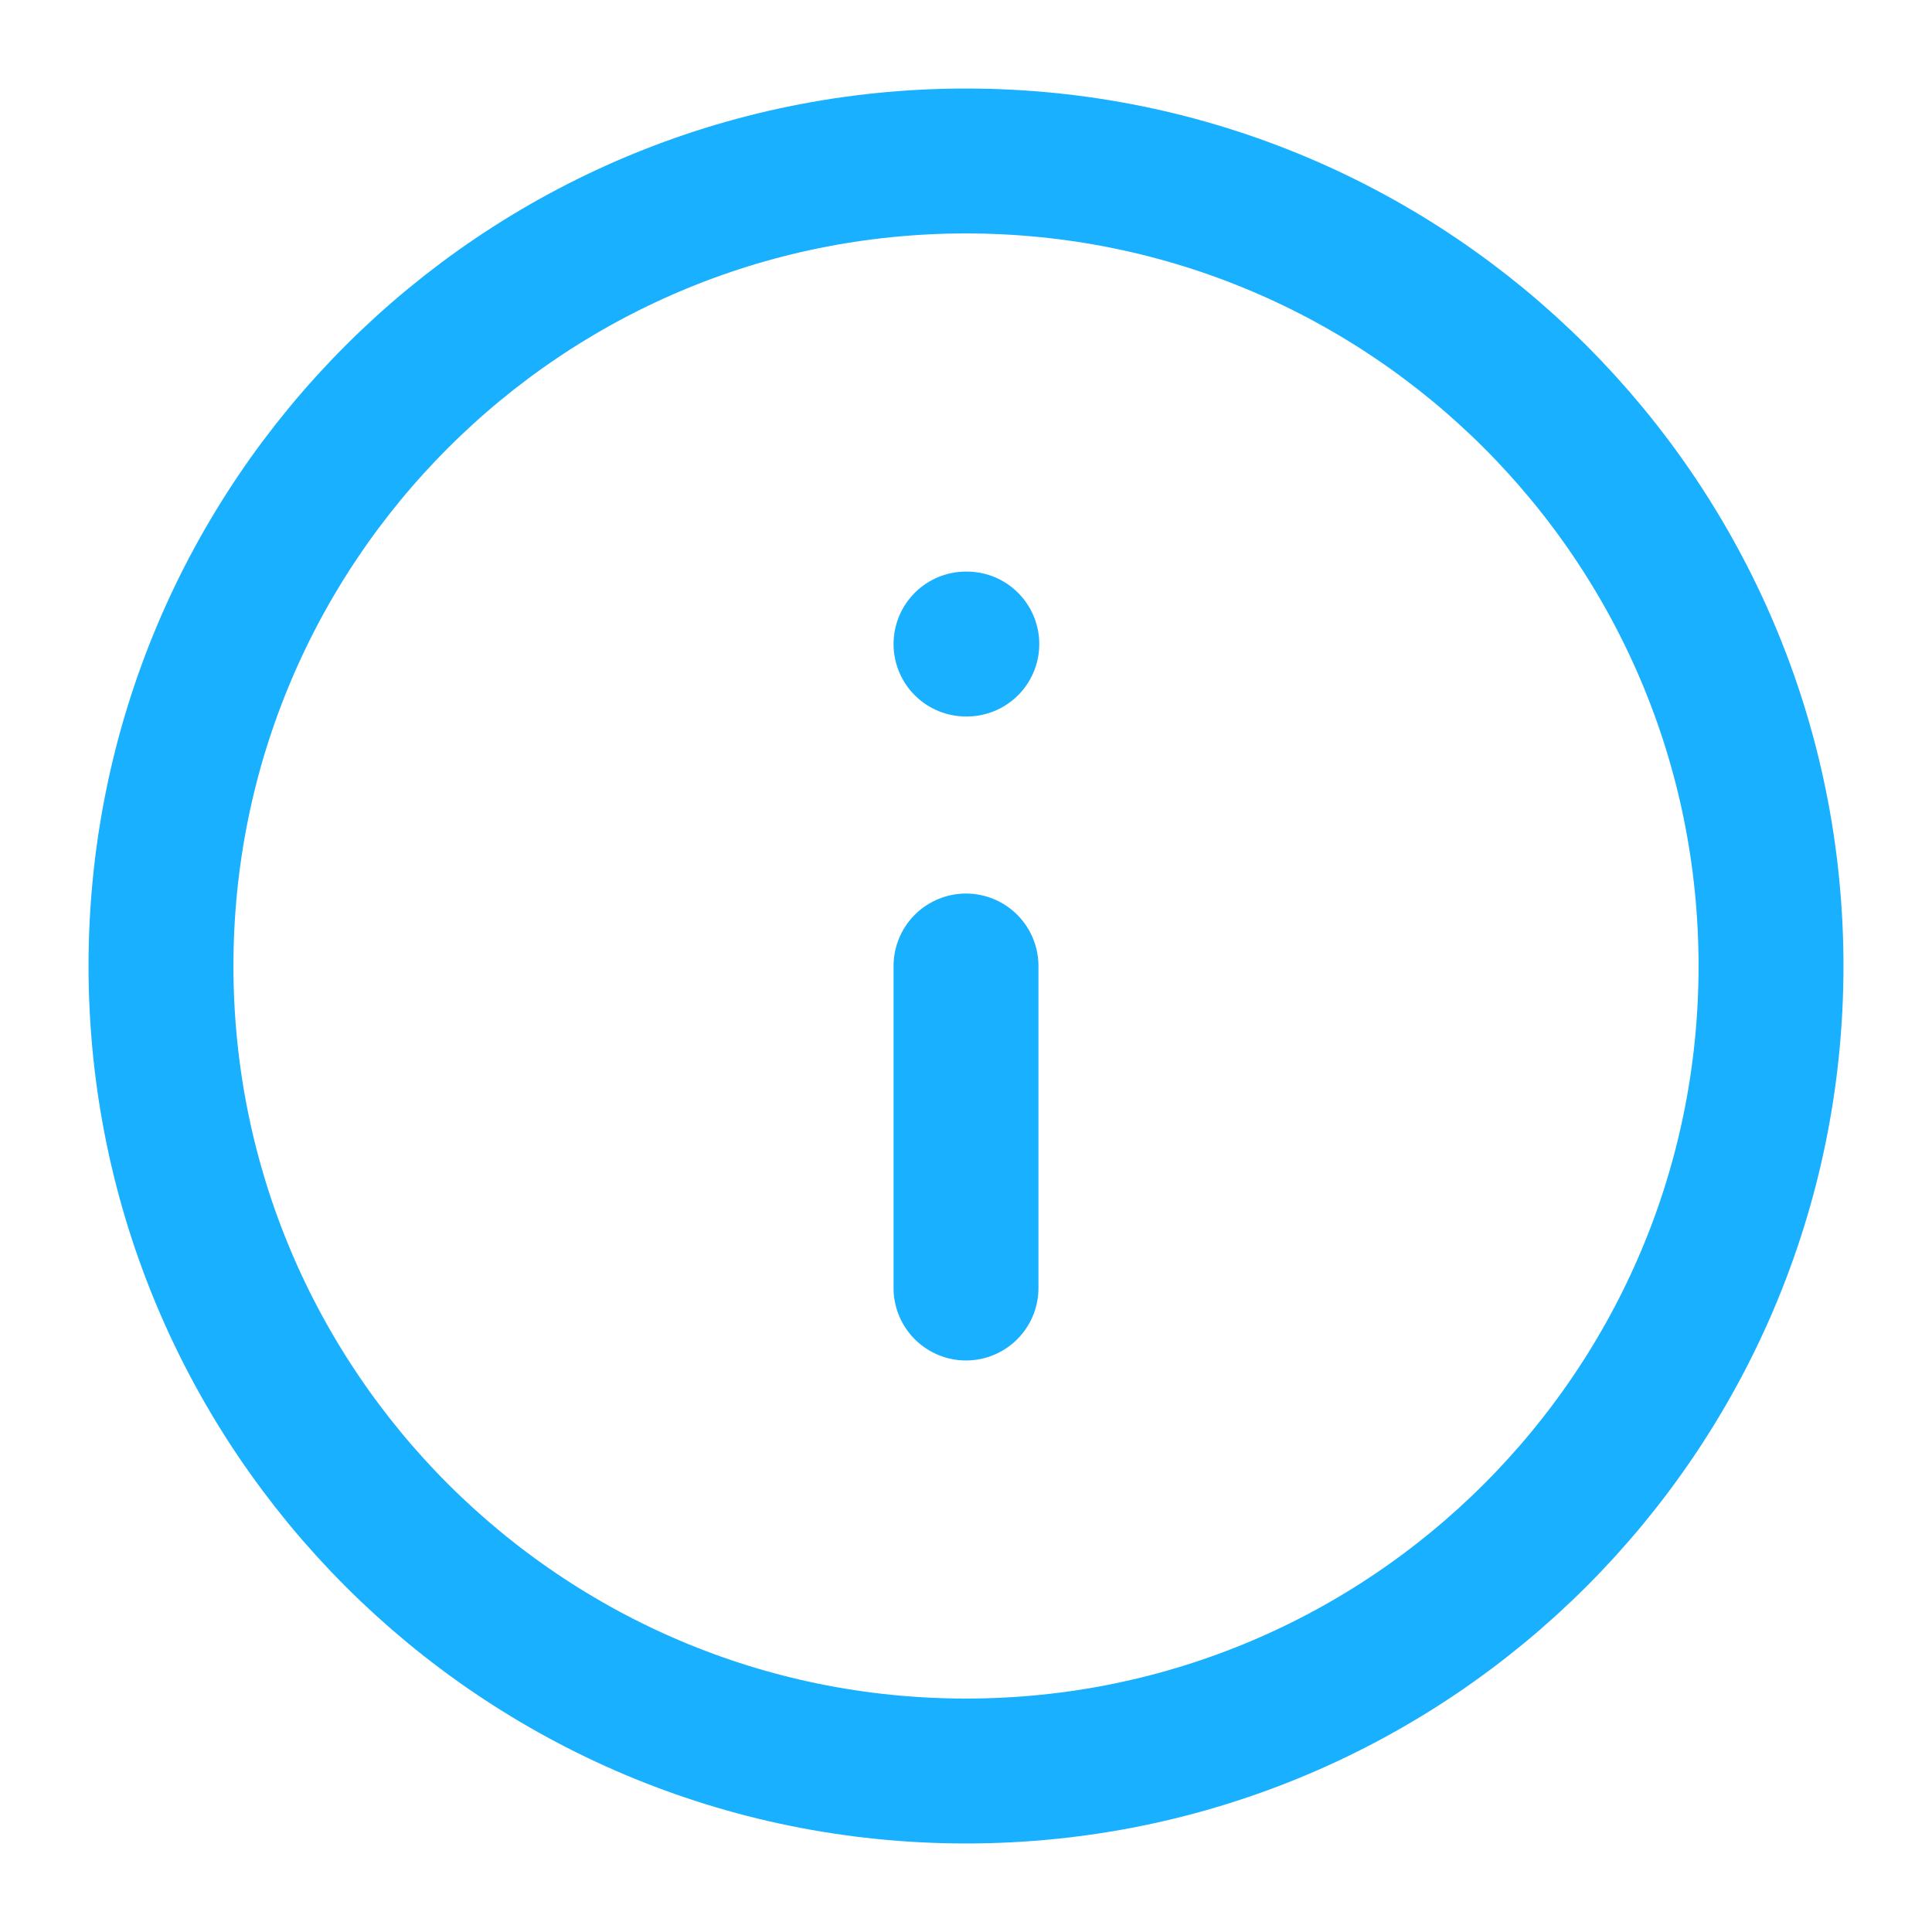 <svg width="40" height="40" viewBox="0 0 40 40" fill="none" xmlns="http://www.w3.org/2000/svg">
<path d="M20 36.667C29.205 36.667 36.667 29.205 36.667 20C36.667 10.795 29.205 3.333 20 3.333C10.795 3.333 3.333 10.795 3.333 20C3.333 29.205 10.795 36.667 20 36.667Z" stroke="#19B0FF" stroke-width="3" stroke-linecap="round" stroke-linejoin="round"/>
<path d="M20 26.667V20" stroke="#19B0FF" stroke-width="3" stroke-linecap="round" stroke-linejoin="round"/>
<path d="M20 13.334H20.017" stroke="#19B0FF" stroke-width="3" stroke-linecap="round" stroke-linejoin="round"/>
</svg>
